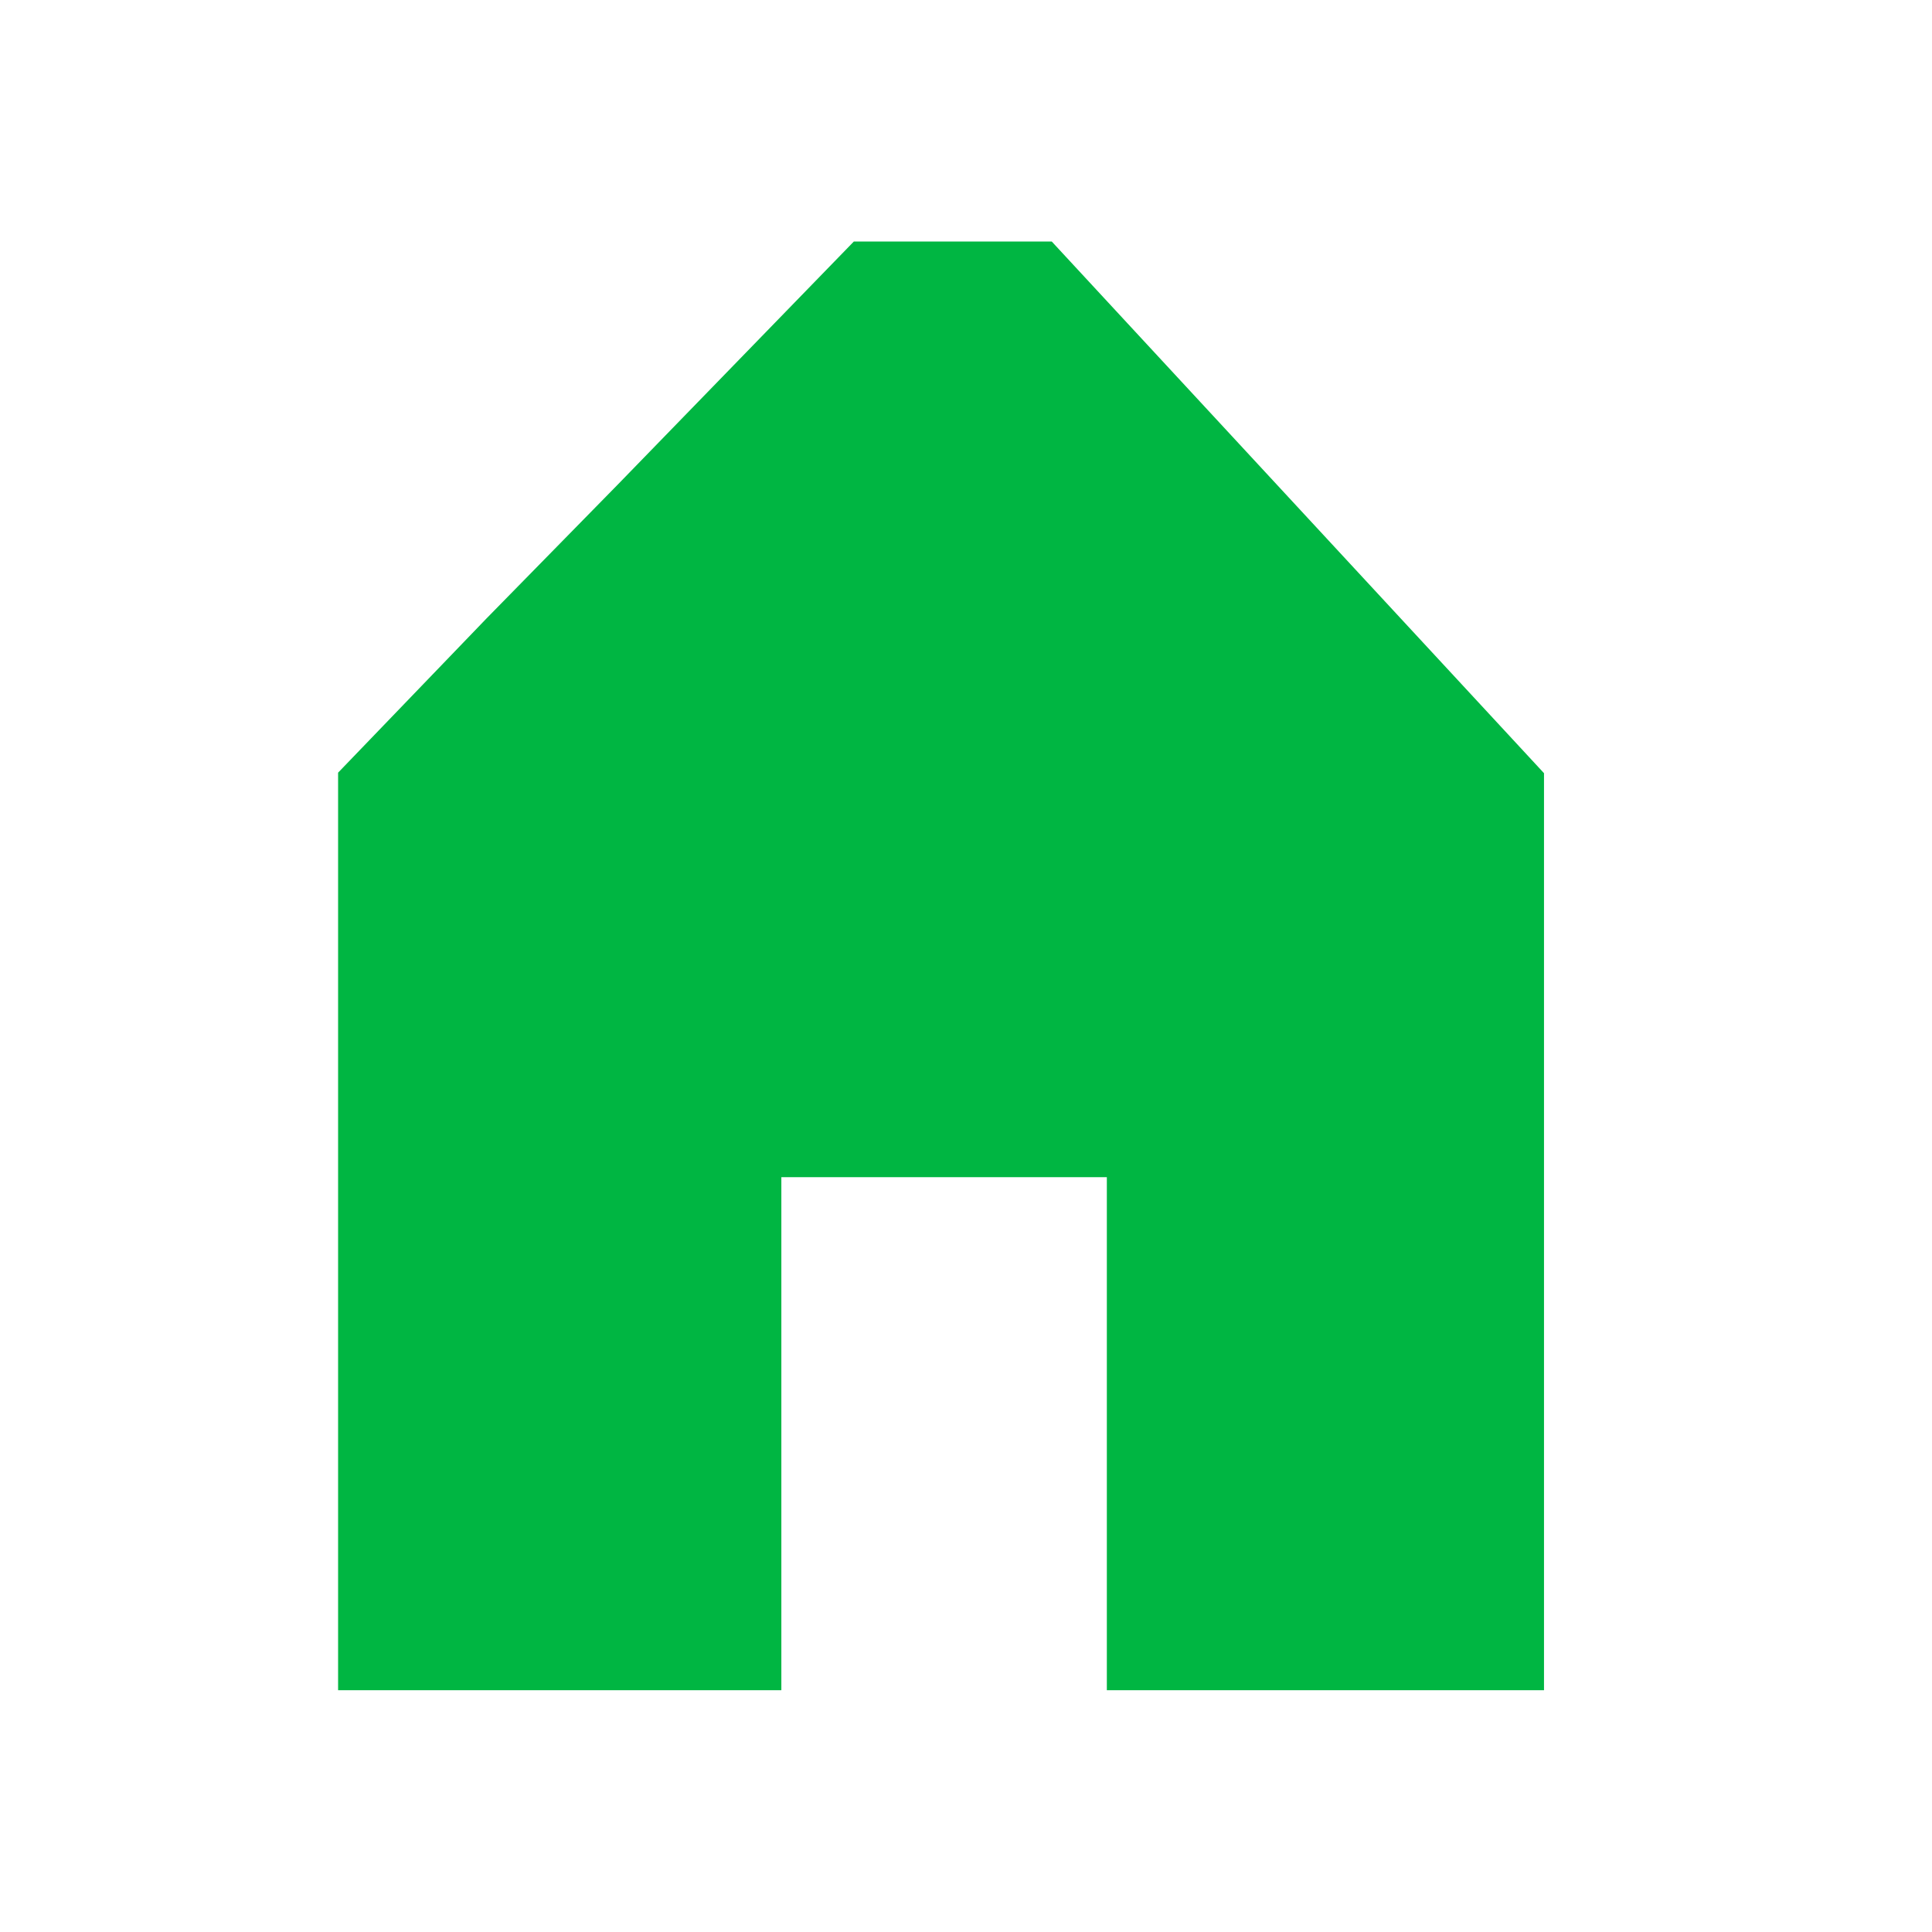 <?xml version="1.0" encoding="UTF-8" standalone="no"?>
<svg width="40px" height="40px" viewBox="0 0 40 40" version="1.1" xmlns="http://www.w3.org/2000/svg" xmlns:xlink="http://www.w3.org/1999/xlink">
    <!-- Generator: Sketch 40.1 (33804) - http://www.bohemiancoding.com/sketch -->
    <title>Slice Copy 14</title>
    <desc>Created with Sketch.</desc>
    <defs></defs>
    <g id="案例" stroke="none" stroke-width="1" fill="none" fill-rule="evenodd" stroke-linecap="square">
        <g id="首页2-copy-2" transform="translate(8, 6)" stroke-width="2" stroke="#00B642" fill="#00B642">
            <polygon id="Page-1" points="2.789 7.502 -9.64615593e-14 10.4 -9.64615593e-14 27.994 7.177 27.994 7.177 17.372 15.916 17.372 15.916 27.994 22.967 27.994 22.967 10.4 13.338 0 10.101 0 5.499 4.738"></polygon>
        </g>
    </g>
</svg>
